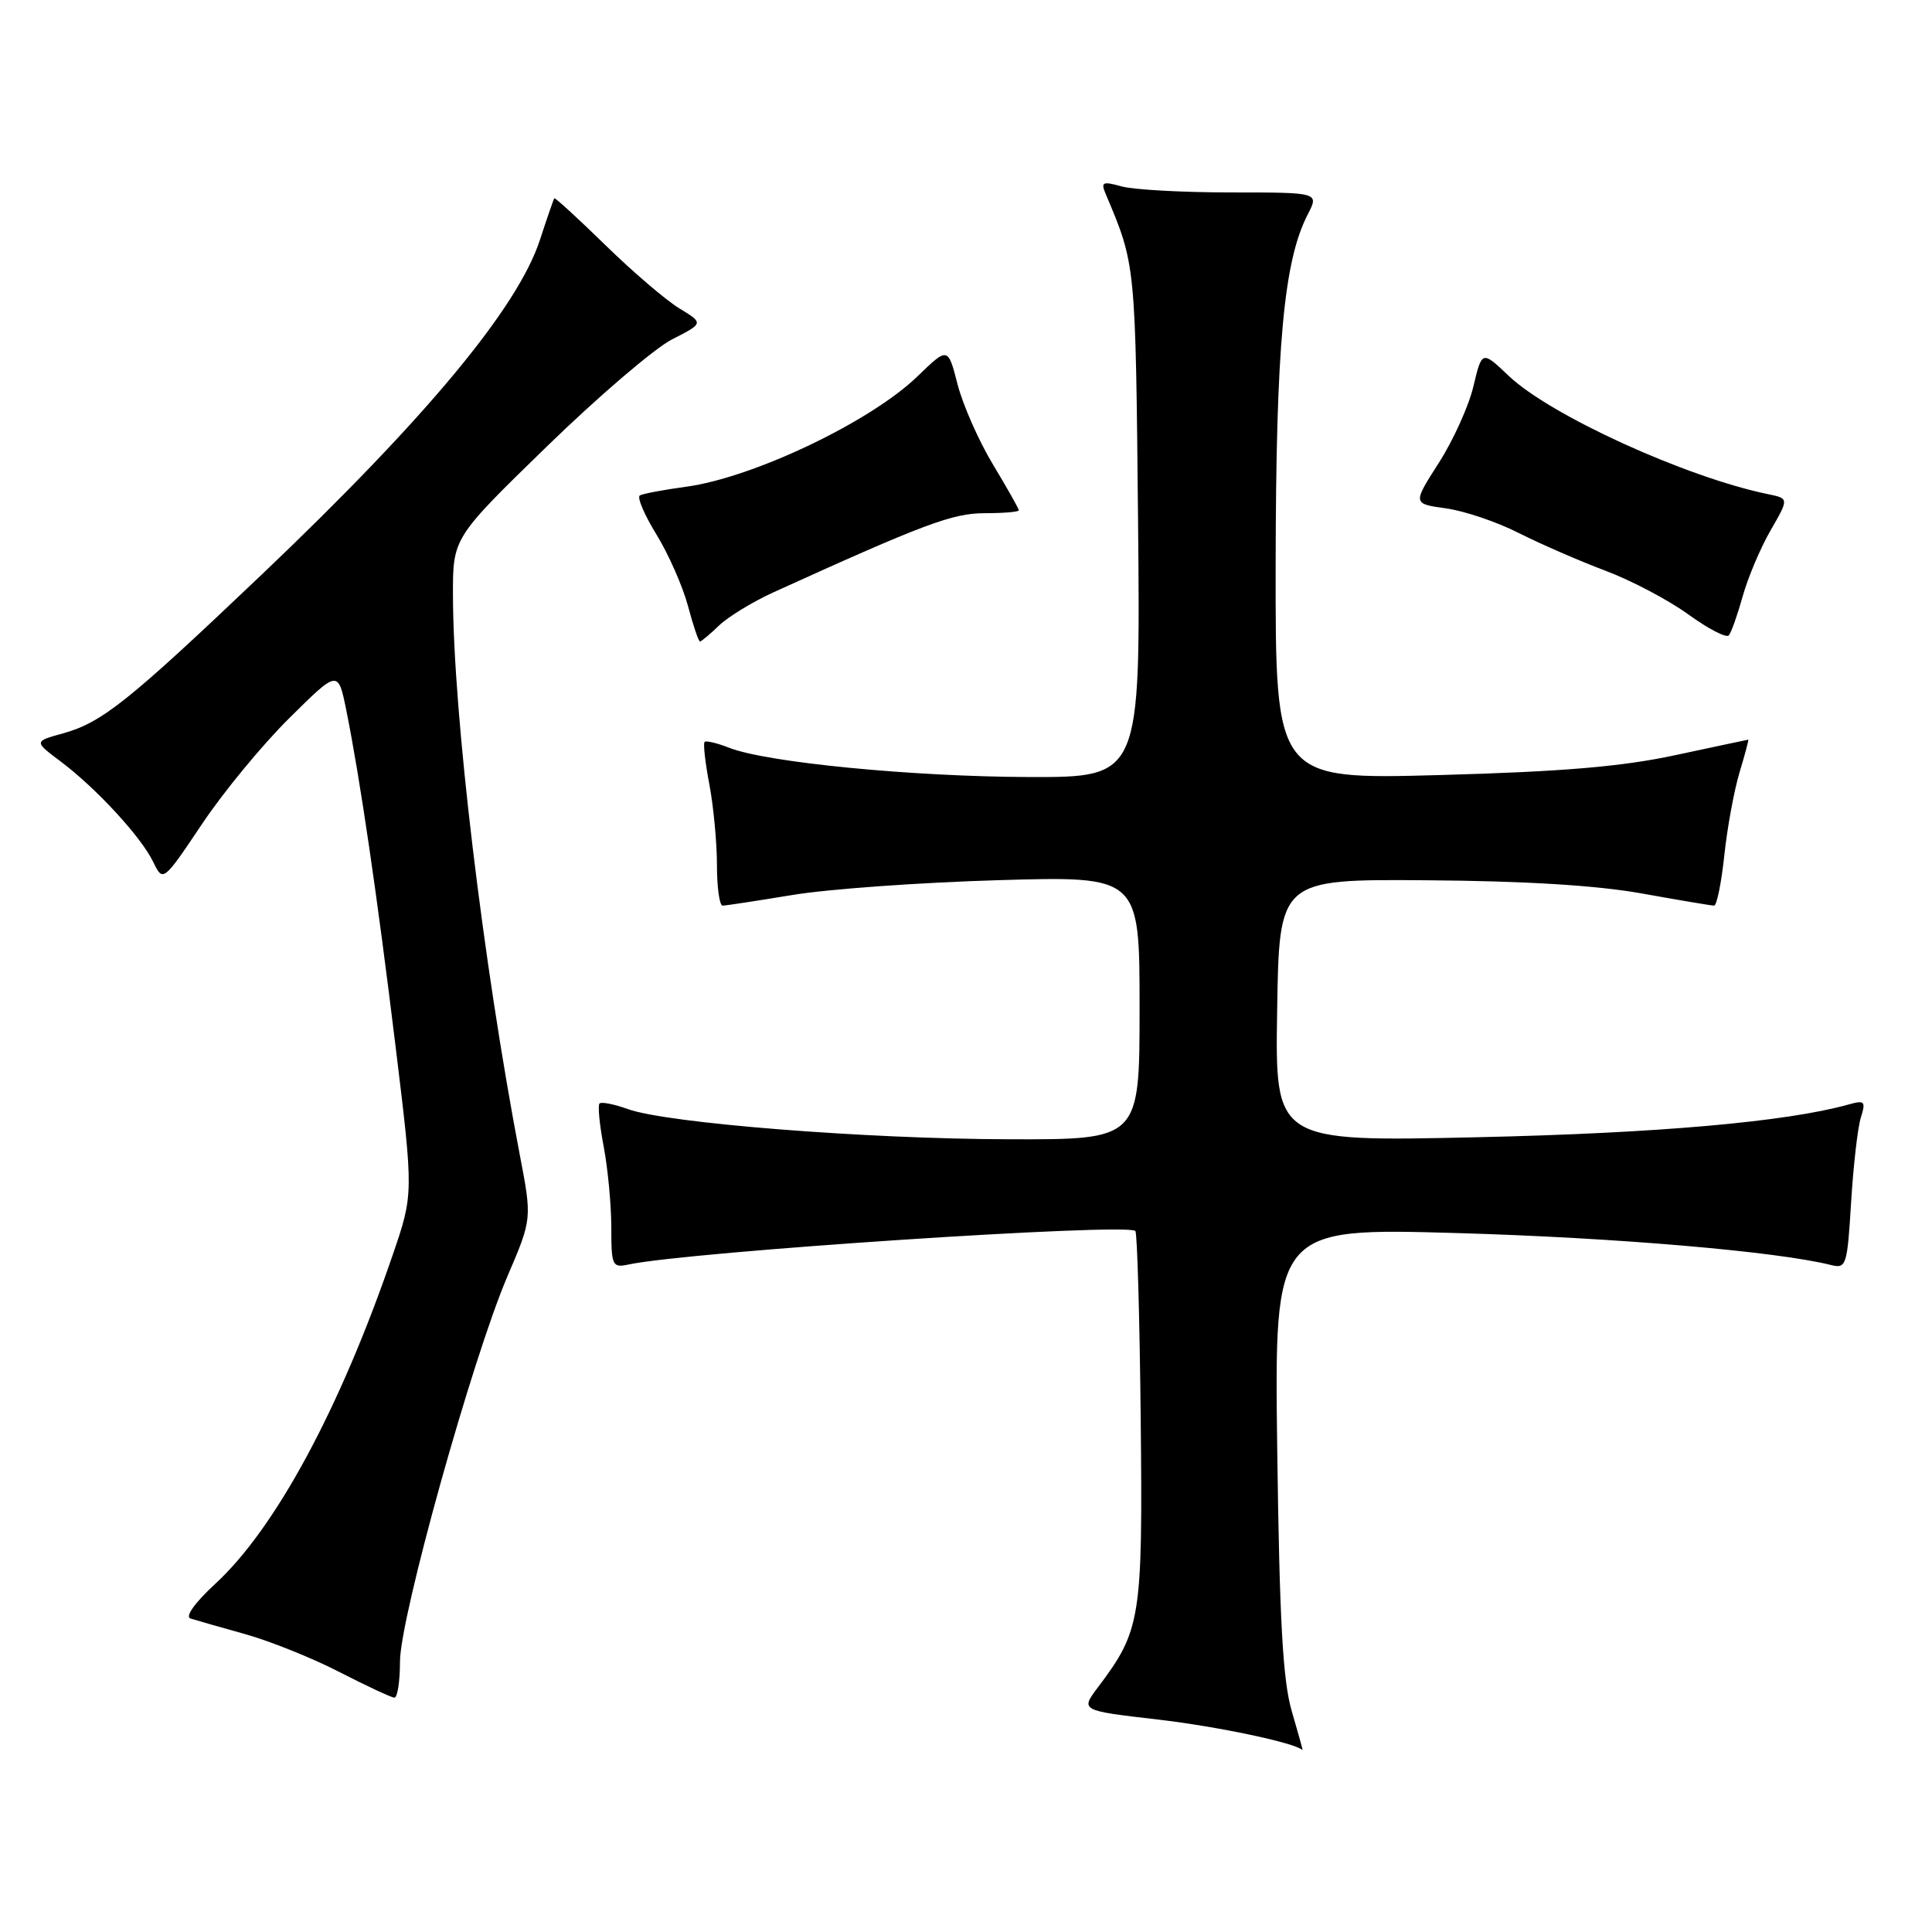 <?xml version="1.0" encoding="UTF-8" standalone="no"?>
<!DOCTYPE svg PUBLIC "-//W3C//DTD SVG 1.1//EN" "http://www.w3.org/Graphics/SVG/1.1/DTD/svg11.dtd" >
<svg xmlns="http://www.w3.org/2000/svg" xmlns:xlink="http://www.w3.org/1999/xlink" version="1.1" viewBox="0 0 256 256">
 <g >
 <path fill="currentColor"
d=" M 171.17 226.75 C 169.98 222.71 169.54 214.74 169.24 192.09 C 168.86 162.69 168.86 162.69 193.18 163.39 C 214.18 164.00 235.41 165.82 242.62 167.62 C 244.64 168.13 244.77 167.71 245.28 159.33 C 245.58 154.47 246.15 149.42 246.57 148.09 C 247.25 145.91 247.09 145.75 244.91 146.36 C 236.71 148.65 219.62 150.16 195.73 150.69 C 168.95 151.29 168.95 151.29 169.23 133.90 C 169.50 116.50 169.50 116.50 189.00 116.64 C 201.97 116.73 211.51 117.31 217.50 118.38 C 222.45 119.27 226.79 120.00 227.13 120.00 C 227.48 120.00 228.09 117.00 228.48 113.34 C 228.87 109.67 229.78 104.72 230.50 102.34 C 231.22 99.95 231.74 98.01 231.65 98.01 C 231.57 98.02 227.22 98.94 222.00 100.06 C 214.88 101.59 207.06 102.25 190.75 102.70 C 169.00 103.29 169.00 103.29 169.03 74.90 C 169.07 45.83 170.10 34.57 173.28 28.42 C 174.79 25.50 174.79 25.50 163.15 25.50 C 156.74 25.50 150.21 25.14 148.62 24.70 C 146.10 24.00 145.84 24.12 146.51 25.70 C 150.50 35.15 150.46 34.75 150.80 69.25 C 151.12 103.00 151.12 103.00 136.31 102.96 C 120.84 102.91 101.56 101.03 96.61 99.08 C 95.02 98.46 93.56 98.11 93.36 98.31 C 93.16 98.51 93.44 101.06 94.00 103.97 C 94.55 106.89 95.00 111.69 95.00 114.64 C 95.00 117.59 95.34 120.00 95.75 120.00 C 96.16 120.00 100.33 119.36 105.00 118.59 C 109.67 117.81 121.94 116.93 132.25 116.63 C 151.00 116.08 151.00 116.08 151.00 133.54 C 151.00 151.00 151.00 151.00 133.75 150.96 C 114.75 150.92 88.35 148.83 83.20 146.96 C 81.38 146.31 79.69 145.97 79.44 146.22 C 79.19 146.47 79.44 149.06 80.00 151.97 C 80.55 154.89 81.00 159.70 81.00 162.66 C 81.00 167.71 81.14 168.01 83.25 167.56 C 91.16 165.86 149.35 162.01 150.44 163.11 C 150.69 163.36 151.01 174.57 151.15 188.03 C 151.42 214.52 151.18 216.02 145.48 223.58 C 143.16 226.66 143.16 226.66 153.45 227.85 C 161.40 228.78 171.59 230.93 172.60 231.90 C 172.66 231.96 172.01 229.64 171.17 226.75 Z  M 53.00 220.17 C 53.00 214.34 62.58 180.00 67.24 169.11 C 70.50 161.50 70.50 161.50 68.87 153.00 C 63.98 127.39 60.05 94.54 60.02 78.89 C 60.00 71.28 60.00 71.28 72.41 59.21 C 79.23 52.57 86.71 46.17 89.03 44.98 C 93.25 42.83 93.25 42.83 90.03 40.87 C 88.26 39.80 83.84 36.02 80.22 32.48 C 76.59 28.94 73.54 26.15 73.45 26.27 C 73.35 26.40 72.49 28.89 71.54 31.80 C 68.60 40.79 56.43 55.43 34.78 76.04 C 17.01 92.95 13.53 95.74 8.33 97.18 C 4.50 98.24 4.50 98.24 8.00 100.87 C 12.73 104.42 18.69 110.88 20.29 114.19 C 21.60 116.89 21.60 116.89 26.76 109.20 C 29.59 104.96 34.81 98.63 38.36 95.13 C 44.80 88.75 44.80 88.75 45.89 94.13 C 47.71 103.17 49.97 118.57 52.44 138.86 C 54.80 158.22 54.80 158.22 52.01 166.36 C 45.04 186.69 36.49 202.53 28.51 209.88 C 25.82 212.36 24.49 214.22 25.24 214.46 C 25.93 214.68 29.18 215.61 32.45 216.52 C 35.72 217.43 41.34 219.68 44.95 221.54 C 48.55 223.39 51.84 224.92 52.25 224.95 C 52.66 224.98 53.00 222.83 53.00 220.17 Z  M 95.29 82.87 C 96.51 81.71 99.75 79.73 102.50 78.48 C 122.48 69.40 126.23 68.00 130.50 68.00 C 132.98 68.00 135.00 67.83 135.00 67.62 C 135.00 67.41 133.46 64.68 131.58 61.56 C 129.69 58.43 127.58 53.64 126.88 50.92 C 125.61 45.96 125.61 45.96 121.56 49.88 C 115.33 55.90 99.80 63.30 90.88 64.50 C 87.92 64.90 85.18 65.42 84.78 65.65 C 84.39 65.89 85.37 68.20 86.97 70.80 C 88.57 73.40 90.45 77.66 91.15 80.26 C 91.84 82.87 92.57 85.00 92.75 85.00 C 92.93 85.00 94.08 84.04 95.29 82.87 Z  M 230.92 79.00 C 231.61 76.53 233.27 72.60 234.61 70.28 C 237.05 66.05 237.05 66.05 234.28 65.48 C 223.42 63.25 205.44 55.05 199.93 49.82 C 196.37 46.44 196.37 46.44 195.24 51.17 C 194.63 53.78 192.56 58.35 190.65 61.33 C 187.18 66.75 187.18 66.75 191.59 67.36 C 194.01 67.69 198.34 69.15 201.21 70.61 C 204.08 72.06 209.26 74.32 212.72 75.62 C 216.18 76.92 221.14 79.54 223.75 81.44 C 226.36 83.33 228.76 84.57 229.08 84.19 C 229.40 83.81 230.23 81.47 230.92 79.00 Z "/>
</g>
</svg>